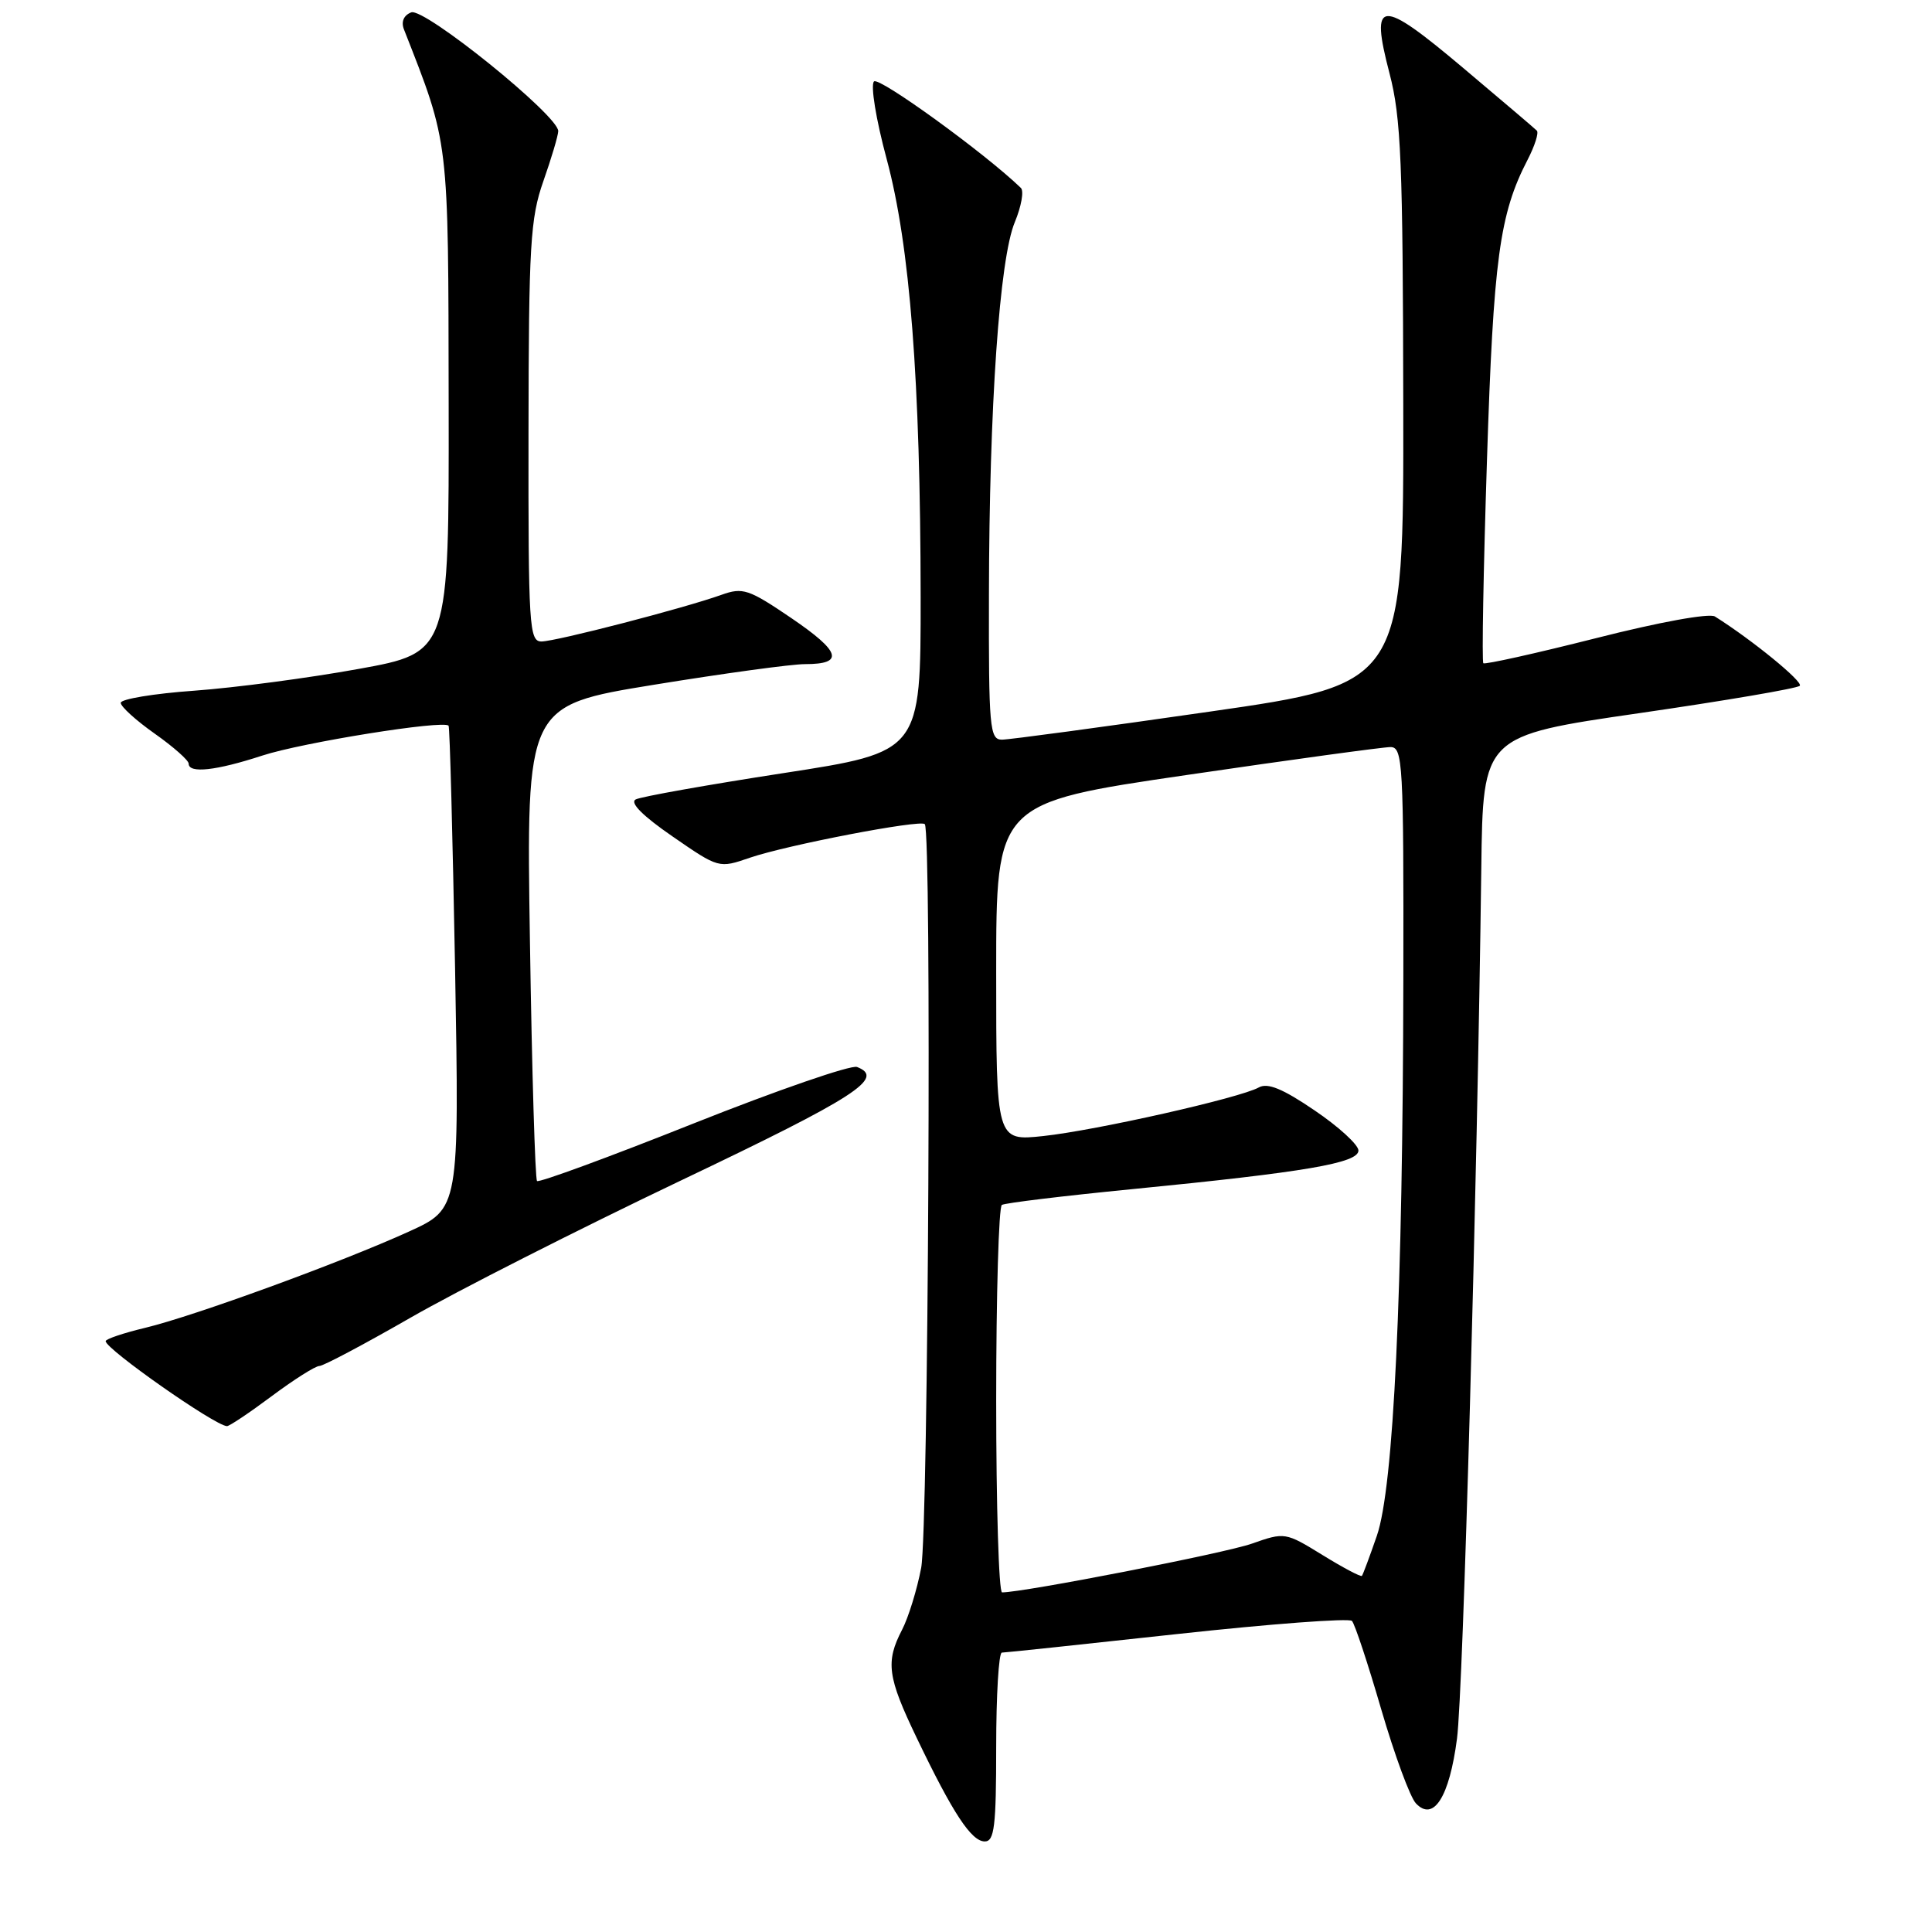 <?xml version="1.0" encoding="UTF-8" standalone="no"?>
<!DOCTYPE svg PUBLIC "-//W3C//DTD SVG 1.1//EN" "http://www.w3.org/Graphics/SVG/1.1/DTD/svg11.dtd" >
<svg xmlns="http://www.w3.org/2000/svg" xmlns:xlink="http://www.w3.org/1999/xlink" version="1.1" viewBox="0 0 256 256">
 <g >
 <path fill="currentColor"
d=" M 132.00 231.50 C 132.00 224.62 132.34 218.99 132.75 218.98 C 133.16 218.98 143.62 217.87 155.98 216.52 C 168.35 215.17 178.77 214.39 179.14 214.78 C 179.52 215.18 181.26 220.45 183.02 226.50 C 184.79 232.55 186.85 238.16 187.62 238.96 C 189.95 241.43 192.05 238.12 193.06 230.38 C 193.88 224.09 195.74 157.37 196.28 115.00 C 196.50 97.50 196.50 97.50 217.19 94.50 C 228.57 92.85 238.15 91.22 238.48 90.87 C 238.98 90.36 232.21 84.82 227.24 81.69 C 226.50 81.22 219.85 82.43 211.44 84.57 C 203.45 86.59 196.75 88.08 196.55 87.88 C 196.34 87.67 196.56 75.58 197.03 61.00 C 197.89 34.29 198.69 28.36 202.42 21.16 C 203.37 19.32 203.92 17.59 203.64 17.31 C 203.37 17.03 198.95 13.28 193.84 8.97 C 182.81 -0.32 181.52 -0.22 184.12 9.73 C 185.65 15.59 185.89 21.48 185.94 53.55 C 186.00 90.60 186.00 90.60 160.25 94.30 C 146.09 96.34 133.71 98.01 132.75 98.01 C 131.14 98.00 131.00 96.43 131.04 78.75 C 131.08 53.85 132.44 34.27 134.47 29.43 C 135.33 27.35 135.70 25.31 135.27 24.90 C 130.51 20.30 116.47 10.13 115.81 10.79 C 115.33 11.27 116.07 15.82 117.49 21.08 C 120.58 32.56 121.96 50.39 121.99 79.07 C 122.00 99.64 122.00 99.64 103.75 102.45 C 93.71 104.00 84.93 105.56 84.23 105.93 C 83.42 106.36 85.16 108.11 89.11 110.83 C 95.25 115.07 95.25 115.07 99.37 113.65 C 104.28 111.97 121.92 108.58 122.54 109.20 C 123.47 110.14 123.02 202.72 122.06 207.75 C 121.51 210.64 120.37 214.33 119.53 215.95 C 117.32 220.21 117.59 222.21 121.47 230.28 C 126.26 240.27 128.71 244.00 130.49 244.00 C 131.76 244.00 132.00 242.00 132.00 231.50 Z  M 36.00 185.00 C 38.95 182.80 41.79 181.00 42.32 181.00 C 42.84 181.00 48.27 178.12 54.38 174.61 C 60.50 171.09 76.64 162.90 90.25 156.41 C 113.43 145.36 117.34 142.84 113.56 141.38 C 112.76 141.08 103.00 144.45 91.86 148.88 C 80.72 153.32 71.40 156.74 71.16 156.49 C 70.91 156.24 70.48 141.96 70.22 124.77 C 69.73 93.49 69.73 93.49 86.61 90.74 C 95.90 89.23 104.94 87.99 106.69 88.00 C 111.91 88.00 111.41 86.36 104.87 81.91 C 99.20 78.06 98.43 77.80 95.59 78.82 C 90.62 80.60 73.66 84.99 71.75 85.00 C 70.12 85.00 70.00 83.03 70.03 57.25 C 70.06 32.43 70.27 28.92 72.00 24.00 C 73.06 20.98 73.95 18.00 73.97 17.38 C 74.03 15.35 56.23 0.98 54.49 1.64 C 53.50 2.02 53.13 2.88 53.52 3.88 C 59.55 19.26 59.40 18.03 59.45 53.48 C 59.50 86.47 59.50 86.47 47.50 88.64 C 40.90 89.84 31.11 91.13 25.75 91.52 C 20.39 91.90 16.00 92.63 16.00 93.13 C 16.00 93.63 18.03 95.47 20.50 97.21 C 22.98 98.96 25.00 100.75 25.00 101.19 C 25.00 102.52 28.63 102.12 34.75 100.12 C 40.08 98.38 58.78 95.38 59.44 96.16 C 59.60 96.35 59.98 110.82 60.30 128.32 C 60.86 160.15 60.86 160.15 54.18 163.19 C 45.22 167.27 25.74 174.38 19.25 175.94 C 16.36 176.63 14.00 177.43 14.00 177.71 C 14.00 178.76 28.46 188.90 30.07 188.97 C 30.38 188.99 33.05 187.20 36.00 185.00 Z  M 132.00 185.56 C 132.00 171.57 132.34 159.91 132.75 159.66 C 133.16 159.40 140.93 158.46 150.00 157.57 C 173.00 155.31 180.00 154.11 180.00 152.45 C 180.00 151.69 177.39 149.30 174.20 147.14 C 169.97 144.26 167.97 143.44 166.80 144.09 C 164.32 145.48 145.24 149.78 138.25 150.53 C 132.00 151.20 132.00 151.20 132.00 128.79 C 132.00 106.39 132.00 106.39 157.25 102.69 C 171.14 100.65 183.29 98.99 184.25 98.99 C 185.88 99.00 186.00 101.11 185.95 129.75 C 185.88 171.45 184.66 197.09 182.44 203.50 C 181.49 206.25 180.60 208.64 180.46 208.81 C 180.33 208.98 177.98 207.74 175.24 206.05 C 170.32 203.02 170.23 203.01 165.88 204.54 C 162.33 205.80 135.66 211.00 132.78 211.00 C 132.35 211.00 132.00 199.55 132.00 185.56 Z "/>
</g>
</svg>